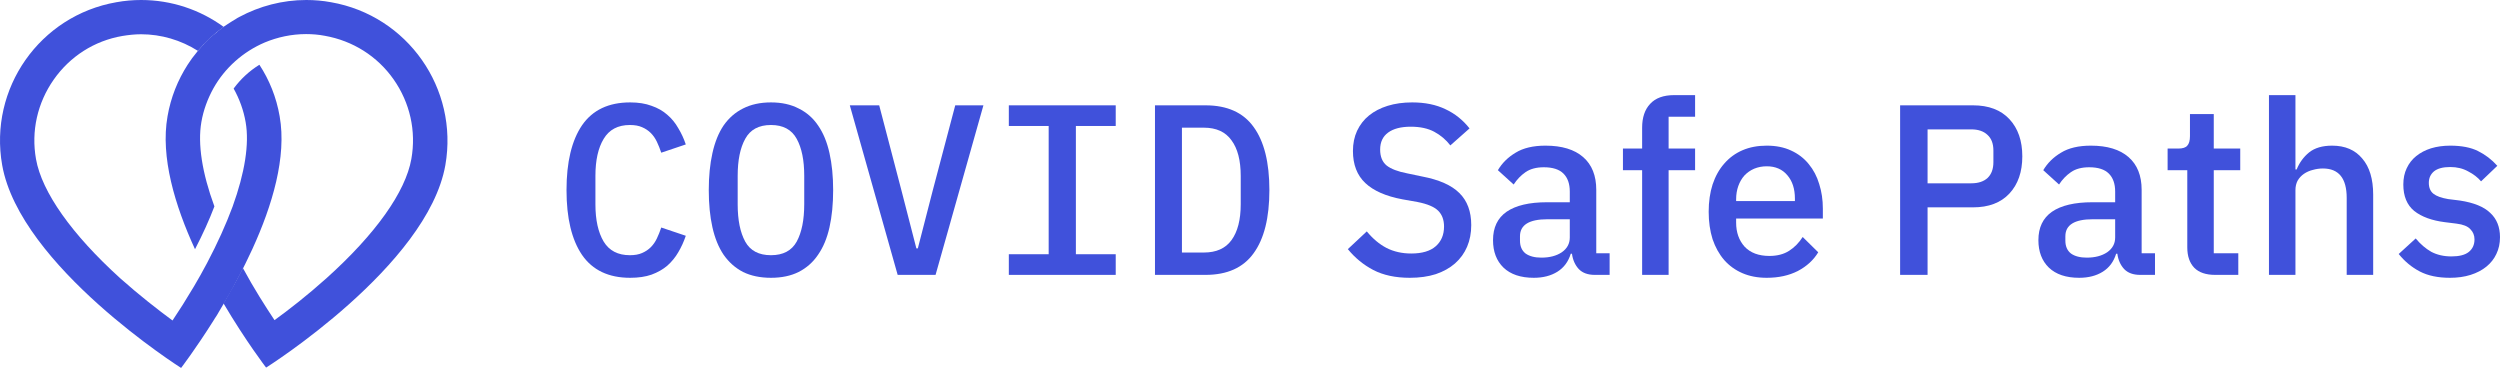 <svg width="320" height="48" viewBox="0 0 320 48" fill="none" xmlns="http://www.w3.org/2000/svg">
<path d="M80.66 35.558C77.903 35.558 75.851 34.584 74.504 32.635C73.177 30.687 72.514 27.919 72.514 24.333C72.514 20.747 73.177 17.98 74.504 16.031C75.851 14.083 77.903 13.108 80.66 13.108C81.718 13.108 82.63 13.254 83.397 13.544C84.184 13.813 84.858 14.197 85.418 14.694C85.977 15.171 86.444 15.741 86.817 16.404C87.211 17.047 87.532 17.741 87.781 18.488L84.64 19.545C84.475 19.047 84.288 18.581 84.081 18.146C83.873 17.71 83.614 17.337 83.303 17.026C82.992 16.715 82.619 16.466 82.184 16.28C81.769 16.093 81.251 16 80.629 16C79.095 16 77.976 16.591 77.271 17.772C76.566 18.933 76.214 20.509 76.214 22.499V26.168C76.214 28.158 76.566 29.744 77.271 30.925C77.976 32.086 79.095 32.666 80.629 32.666C81.251 32.666 81.769 32.573 82.184 32.387C82.619 32.2 82.992 31.951 83.303 31.64C83.614 31.329 83.873 30.956 84.081 30.521C84.288 30.086 84.475 29.619 84.64 29.122L87.781 30.179C87.532 30.925 87.211 31.63 86.817 32.293C86.444 32.936 85.977 33.506 85.418 34.004C84.858 34.48 84.184 34.864 83.397 35.154C82.63 35.423 81.718 35.558 80.66 35.558Z" fill="#4051DB"/>
<path d="M98.683 35.558C97.314 35.558 96.123 35.309 95.107 34.812C94.112 34.294 93.283 33.558 92.619 32.604C91.977 31.651 91.5 30.48 91.189 29.091C90.878 27.702 90.723 26.116 90.723 24.333C90.723 22.571 90.878 20.996 91.189 19.607C91.5 18.197 91.977 17.016 92.619 16.062C93.283 15.109 94.112 14.383 95.107 13.886C96.123 13.367 97.314 13.108 98.683 13.108C100.051 13.108 101.232 13.367 102.227 13.886C103.243 14.383 104.072 15.109 104.715 16.062C105.378 17.016 105.865 18.197 106.176 19.607C106.487 20.996 106.643 22.571 106.643 24.333C106.643 26.116 106.487 27.702 106.176 29.091C105.865 30.48 105.378 31.651 104.715 32.604C104.072 33.558 103.243 34.294 102.227 34.812C101.232 35.309 100.051 35.558 98.683 35.558ZM98.683 32.666C100.237 32.666 101.336 32.086 101.979 30.925C102.621 29.744 102.942 28.148 102.942 26.137V22.499C102.942 20.509 102.621 18.933 101.979 17.772C101.336 16.591 100.237 16 98.683 16C97.128 16 96.029 16.591 95.387 17.772C94.744 18.933 94.423 20.509 94.423 22.499V26.168C94.423 28.158 94.744 29.744 95.387 30.925C96.029 32.086 97.128 32.666 98.683 32.666Z" fill="#4051DB"/>
<path d="M114.901 35.185L108.776 13.482H112.538L115.399 24.427L117.296 31.796H117.482L119.379 24.427L122.271 13.482H125.878L119.752 35.185H114.901Z" fill="#4051DB"/>
<path d="M129.13 35.185V32.542H134.23V16.125H129.13V13.482H142.812V16.125H137.712V32.542H142.812V35.185H129.13Z" fill="#4051DB"/>
<path d="M147.837 13.482H154.304C157.082 13.482 159.134 14.404 160.461 16.249C161.808 18.094 162.482 20.789 162.482 24.333C162.482 27.878 161.808 30.573 160.461 32.418C159.134 34.263 157.082 35.185 154.304 35.185H147.837V13.482ZM154.087 32.324C155.683 32.324 156.864 31.796 157.631 30.739C158.419 29.661 158.813 28.127 158.813 26.137V22.53C158.813 20.54 158.419 19.016 157.631 17.959C156.864 16.881 155.683 16.342 154.087 16.342H151.288V32.324H154.087Z" fill="#4051DB"/>
<path d="M180.452 35.558C178.628 35.558 177.073 35.227 175.788 34.563C174.524 33.9 173.435 33.008 172.523 31.889L174.949 29.619C175.716 30.552 176.555 31.257 177.467 31.734C178.4 32.21 179.457 32.449 180.639 32.449C182.028 32.449 183.075 32.138 183.779 31.516C184.484 30.894 184.837 30.055 184.837 28.997C184.837 28.148 184.588 27.474 184.09 26.976C183.593 26.479 182.712 26.106 181.447 25.857L179.52 25.515C177.405 25.121 175.819 24.427 174.762 23.431C173.705 22.436 173.176 21.068 173.176 19.327C173.176 18.374 173.353 17.513 173.705 16.746C174.078 15.959 174.586 15.306 175.229 14.787C175.892 14.248 176.69 13.834 177.623 13.544C178.556 13.254 179.602 13.108 180.763 13.108C182.401 13.108 183.821 13.399 185.023 13.979C186.225 14.539 187.252 15.357 188.101 16.435L185.645 18.612C185.085 17.887 184.401 17.306 183.593 16.871C182.784 16.435 181.779 16.218 180.577 16.218C179.333 16.218 178.369 16.466 177.685 16.964C177.001 17.462 176.659 18.187 176.659 19.141C176.659 20.053 176.939 20.737 177.498 21.193C178.058 21.628 178.929 21.96 180.11 22.188L182.038 22.592C184.215 23.007 185.801 23.711 186.796 24.706C187.811 25.701 188.319 27.07 188.319 28.811C188.319 29.826 188.143 30.749 187.791 31.578C187.438 32.407 186.92 33.123 186.236 33.724C185.572 34.304 184.754 34.76 183.779 35.092C182.805 35.403 181.696 35.558 180.452 35.558Z" fill="#4051DB"/>
<path d="M204.135 35.185C203.244 35.185 202.56 34.936 202.083 34.439C201.606 33.921 201.316 33.268 201.212 32.48H201.057C200.746 33.496 200.176 34.263 199.347 34.781C198.518 35.299 197.512 35.558 196.331 35.558C194.652 35.558 193.356 35.123 192.444 34.252C191.553 33.382 191.107 32.21 191.107 30.739C191.107 29.122 191.687 27.909 192.848 27.101C194.03 26.292 195.75 25.888 198.01 25.888H200.933V24.52C200.933 23.525 200.663 22.758 200.124 22.219C199.585 21.68 198.746 21.41 197.606 21.41C196.652 21.41 195.875 21.618 195.273 22.032C194.672 22.447 194.164 22.976 193.75 23.618L191.729 21.784C192.268 20.872 193.024 20.125 193.999 19.545C194.973 18.944 196.248 18.643 197.823 18.643C199.917 18.643 201.523 19.13 202.643 20.105C203.762 21.079 204.322 22.478 204.322 24.302V32.418H206.032V35.185H204.135ZM197.295 32.977C198.352 32.977 199.222 32.749 199.906 32.293C200.591 31.817 200.933 31.184 200.933 30.397V28.064H198.072C195.73 28.064 194.558 28.79 194.558 30.241V30.801C194.558 31.526 194.797 32.076 195.273 32.449C195.771 32.801 196.445 32.977 197.295 32.977Z" fill="#4051DB"/>
<path d="M210.193 21.784H207.737V19.016H210.193V16.342C210.193 15.036 210.535 14.02 211.219 13.295C211.903 12.549 212.929 12.175 214.298 12.175H216.972V14.943H213.582V19.016H216.972V21.784H213.582V35.185H210.193V21.784Z" fill="#4051DB"/>
<path d="M226.142 35.558C224.982 35.558 223.945 35.361 223.033 34.967C222.121 34.574 221.344 34.014 220.701 33.288C220.058 32.542 219.561 31.651 219.209 30.614C218.877 29.557 218.711 28.386 218.711 27.101C218.711 25.815 218.877 24.655 219.209 23.618C219.561 22.561 220.058 21.669 220.701 20.944C221.344 20.198 222.121 19.628 223.033 19.234C223.945 18.84 224.982 18.643 226.142 18.643C227.324 18.643 228.36 18.85 229.252 19.265C230.164 19.68 230.921 20.26 231.522 21.006C232.123 21.732 232.569 22.582 232.859 23.556C233.17 24.53 233.325 25.577 233.325 26.696V27.971H222.225V28.5C222.225 29.744 222.587 30.77 223.313 31.578C224.059 32.366 225.116 32.76 226.484 32.76C227.479 32.76 228.319 32.542 229.003 32.107C229.687 31.671 230.268 31.081 230.744 30.334L232.734 32.293C232.133 33.288 231.263 34.086 230.122 34.688C228.982 35.268 227.656 35.558 226.142 35.558ZM226.142 21.286C225.562 21.286 225.023 21.39 224.526 21.597C224.049 21.804 223.634 22.095 223.282 22.468C222.95 22.841 222.691 23.286 222.504 23.805C222.318 24.323 222.225 24.893 222.225 25.515V25.733H229.749V25.422C229.749 24.178 229.428 23.183 228.785 22.436C228.143 21.669 227.262 21.286 226.142 21.286Z" fill="#4051DB"/>
<path d="M243.215 35.185V13.482H252.544C254.554 13.482 256.109 14.072 257.208 15.254C258.306 16.435 258.856 18.021 258.856 20.011C258.856 22.001 258.306 23.587 257.208 24.769C256.109 25.95 254.554 26.541 252.544 26.541H246.729V35.185H243.215ZM246.729 23.463H252.326C253.217 23.463 253.912 23.235 254.409 22.779C254.907 22.302 255.155 21.628 255.155 20.758V19.265C255.155 18.394 254.907 17.731 254.409 17.275C253.912 16.798 253.217 16.56 252.326 16.56H246.729V23.463Z" fill="#4051DB"/>
<path d="M273.943 35.185C273.052 35.185 272.368 34.936 271.891 34.439C271.414 33.921 271.124 33.268 271.021 32.48H270.865C270.554 33.496 269.984 34.263 269.155 34.781C268.326 35.299 267.32 35.558 266.139 35.558C264.46 35.558 263.164 35.123 262.252 34.252C261.361 33.382 260.915 32.21 260.915 30.739C260.915 29.122 261.496 27.909 262.656 27.101C263.838 26.292 265.558 25.888 267.818 25.888H270.741V24.52C270.741 23.525 270.471 22.758 269.932 22.219C269.393 21.68 268.554 21.41 267.414 21.41C266.46 21.41 265.683 21.618 265.082 22.032C264.481 22.447 263.973 22.976 263.558 23.618L261.537 21.784C262.076 20.872 262.833 20.125 263.807 19.545C264.781 18.944 266.056 18.643 267.631 18.643C269.725 18.643 271.332 19.13 272.451 20.105C273.57 21.079 274.13 22.478 274.13 24.302V32.418H275.84V35.185H273.943ZM267.103 32.977C268.16 32.977 269.031 32.749 269.715 32.293C270.399 31.817 270.741 31.184 270.741 30.397V28.064H267.88C265.538 28.064 264.367 28.79 264.367 30.241V30.801C264.367 31.526 264.605 32.076 265.082 32.449C265.579 32.801 266.253 32.977 267.103 32.977Z" fill="#4051DB"/>
<path d="M283.548 35.185C282.367 35.185 281.475 34.885 280.874 34.283C280.273 33.661 279.973 32.791 279.973 31.671V21.784H277.454V19.016H278.822C279.382 19.016 279.765 18.892 279.973 18.643C280.201 18.394 280.315 17.99 280.315 17.43V14.601H283.362V19.016H286.751V21.784H283.362V32.418H286.502V35.185H283.548Z" fill="#4051DB"/>
<path d="M290.427 12.175H293.817V21.69H293.972C294.325 20.82 294.853 20.094 295.558 19.514C296.283 18.933 297.268 18.643 298.512 18.643C300.17 18.643 301.455 19.192 302.367 20.291C303.3 21.369 303.767 22.913 303.767 24.924V35.185H300.377V25.328C300.377 22.82 299.362 21.566 297.33 21.566C296.895 21.566 296.46 21.628 296.024 21.753C295.61 21.856 295.237 22.022 294.905 22.25C294.573 22.478 294.304 22.768 294.096 23.121C293.91 23.473 293.817 23.877 293.817 24.333V35.185H290.427V12.175Z" fill="#4051DB"/>
<path d="M313.595 35.558C312.061 35.558 310.776 35.289 309.739 34.75C308.703 34.211 307.801 33.465 307.034 32.511L309.211 30.521C309.812 31.247 310.475 31.817 311.201 32.231C311.947 32.625 312.807 32.822 313.781 32.822C314.776 32.822 315.512 32.635 315.989 32.262C316.487 31.868 316.735 31.329 316.735 30.645C316.735 30.127 316.559 29.692 316.207 29.339C315.875 28.966 315.284 28.728 314.434 28.624L312.942 28.438C311.283 28.23 309.978 27.754 309.024 27.007C308.091 26.24 307.625 25.111 307.625 23.618C307.625 22.83 307.77 22.136 308.06 21.535C308.35 20.913 308.754 20.395 309.273 19.98C309.812 19.545 310.444 19.213 311.169 18.985C311.916 18.757 312.735 18.643 313.626 18.643C315.077 18.643 316.259 18.871 317.171 19.327C318.103 19.783 318.933 20.415 319.658 21.224L317.575 23.214C317.16 22.716 316.611 22.291 315.927 21.939C315.263 21.566 314.497 21.379 313.626 21.379C312.693 21.379 311.999 21.566 311.543 21.939C311.107 22.312 310.89 22.799 310.89 23.4C310.89 24.022 311.087 24.489 311.48 24.8C311.874 25.111 312.507 25.339 313.377 25.484L314.87 25.67C316.652 25.94 317.948 26.468 318.756 27.256C319.586 28.023 320 29.059 320 30.366C320 31.153 319.845 31.868 319.534 32.511C319.244 33.133 318.819 33.672 318.259 34.128C317.699 34.584 317.025 34.936 316.238 35.185C315.45 35.434 314.569 35.558 313.595 35.558Z" fill="#4051DB"/>
<path d="M35.796 14.887C35.379 12.454 34.478 10.239 33.203 8.288C31.928 9.077 30.807 10.107 29.906 11.335C30.653 12.673 31.181 14.12 31.445 15.655C31.928 18.417 31.335 22.123 29.774 26.442C28.939 28.7 27.84 31.134 26.499 33.677C25.95 34.73 25.378 35.716 24.829 36.659C23.84 38.325 22.895 39.816 22.082 41.022C20.235 39.663 17.84 37.799 15.4 35.629C9.18 29.994 5.356 24.578 4.609 20.369C3.971 16.795 4.785 13.177 6.873 10.195C8.961 7.213 12.082 5.218 15.664 4.604C16.455 4.473 17.268 4.385 18.06 4.385C20.631 4.385 23.159 5.131 25.335 6.512C26.302 5.35 27.401 4.319 28.631 3.442C25.62 1.25 21.95 0 18.06 0C17.027 0 15.972 0.088 14.895 0.285C5.092 1.995 -1.457 11.335 0.279 21.136C2.565 34.05 23.181 47.096 23.181 47.096C23.181 47.096 25.027 44.684 27.335 41.022C27.445 40.847 27.554 40.65 27.686 40.474C27.774 40.321 27.884 40.167 27.972 39.992C28.192 39.641 28.412 39.268 28.631 38.873C28.807 38.589 28.983 38.282 29.159 37.975C29.203 37.887 29.269 37.799 29.313 37.712C29.423 37.536 29.511 37.361 29.62 37.185C29.686 37.076 29.73 36.966 29.796 36.856C29.884 36.681 29.972 36.528 30.06 36.352C30.104 36.264 30.17 36.177 30.214 36.067C30.521 35.497 30.829 34.927 31.115 34.335C31.225 34.138 31.313 33.94 31.423 33.721C31.511 33.546 31.598 33.348 31.686 33.173C31.884 32.756 32.104 32.318 32.302 31.879C34.851 26.31 36.719 20.084 35.796 14.887Z" fill="#4051DB"/>
<path d="M42.368 0.285C41.313 0.088 40.258 0 39.203 0C36.148 0 33.203 0.789 30.631 2.171C30.456 2.258 30.302 2.346 30.148 2.456C29.994 2.543 29.84 2.631 29.708 2.719C29.532 2.828 29.334 2.96 29.159 3.07C29.027 3.157 28.895 3.245 28.763 3.333C28.741 3.355 28.719 3.355 28.697 3.376C28.543 3.486 28.411 3.596 28.258 3.705C28.126 3.815 27.972 3.925 27.84 4.034C27.818 4.056 27.796 4.078 27.774 4.1C27.642 4.21 27.532 4.297 27.4 4.407C27.378 4.429 27.357 4.451 27.334 4.451C27.203 4.56 27.093 4.67 26.961 4.78C26.939 4.802 26.917 4.824 26.895 4.824C26.785 4.933 26.653 5.043 26.543 5.174L26.521 5.196C26.389 5.328 26.258 5.459 26.126 5.591C26.126 5.591 26.126 5.591 26.126 5.613C26.016 5.723 25.928 5.81 25.84 5.92C25.708 6.073 25.576 6.227 25.444 6.38C25.4 6.446 25.334 6.49 25.291 6.556C25.247 6.621 25.181 6.687 25.137 6.753C25.093 6.819 25.027 6.885 24.983 6.95C24.895 7.06 24.829 7.148 24.741 7.257C24.697 7.323 24.631 7.389 24.587 7.455C24.521 7.542 24.455 7.63 24.389 7.74C24.258 7.915 24.148 8.09 24.016 8.288C22.763 10.239 21.862 12.454 21.444 14.887C20.521 20.084 22.389 26.31 24.961 31.901C25.95 29.994 26.785 28.152 27.444 26.42C25.862 22.123 25.291 18.417 25.774 15.633C26.038 14.076 26.587 12.629 27.312 11.313C28.785 8.682 31.115 6.621 33.884 5.437C35.511 4.758 37.313 4.363 39.181 4.363C39.972 4.363 40.785 4.429 41.577 4.582C45.159 5.218 48.302 7.191 50.39 10.173C52.478 13.155 53.291 16.773 52.654 20.347C51.907 24.578 48.06 29.972 41.818 35.585C39.379 37.777 36.983 39.641 35.137 40.978C33.972 39.224 32.499 36.922 31.093 34.313C30.28 35.914 29.422 37.448 28.609 38.83C31.466 43.675 34.06 47.052 34.06 47.052C34.06 47.052 54.72 34.05 57.006 21.136C58.72 11.335 52.17 1.995 42.368 0.285Z" fill="#4051DB"/>
</svg>
